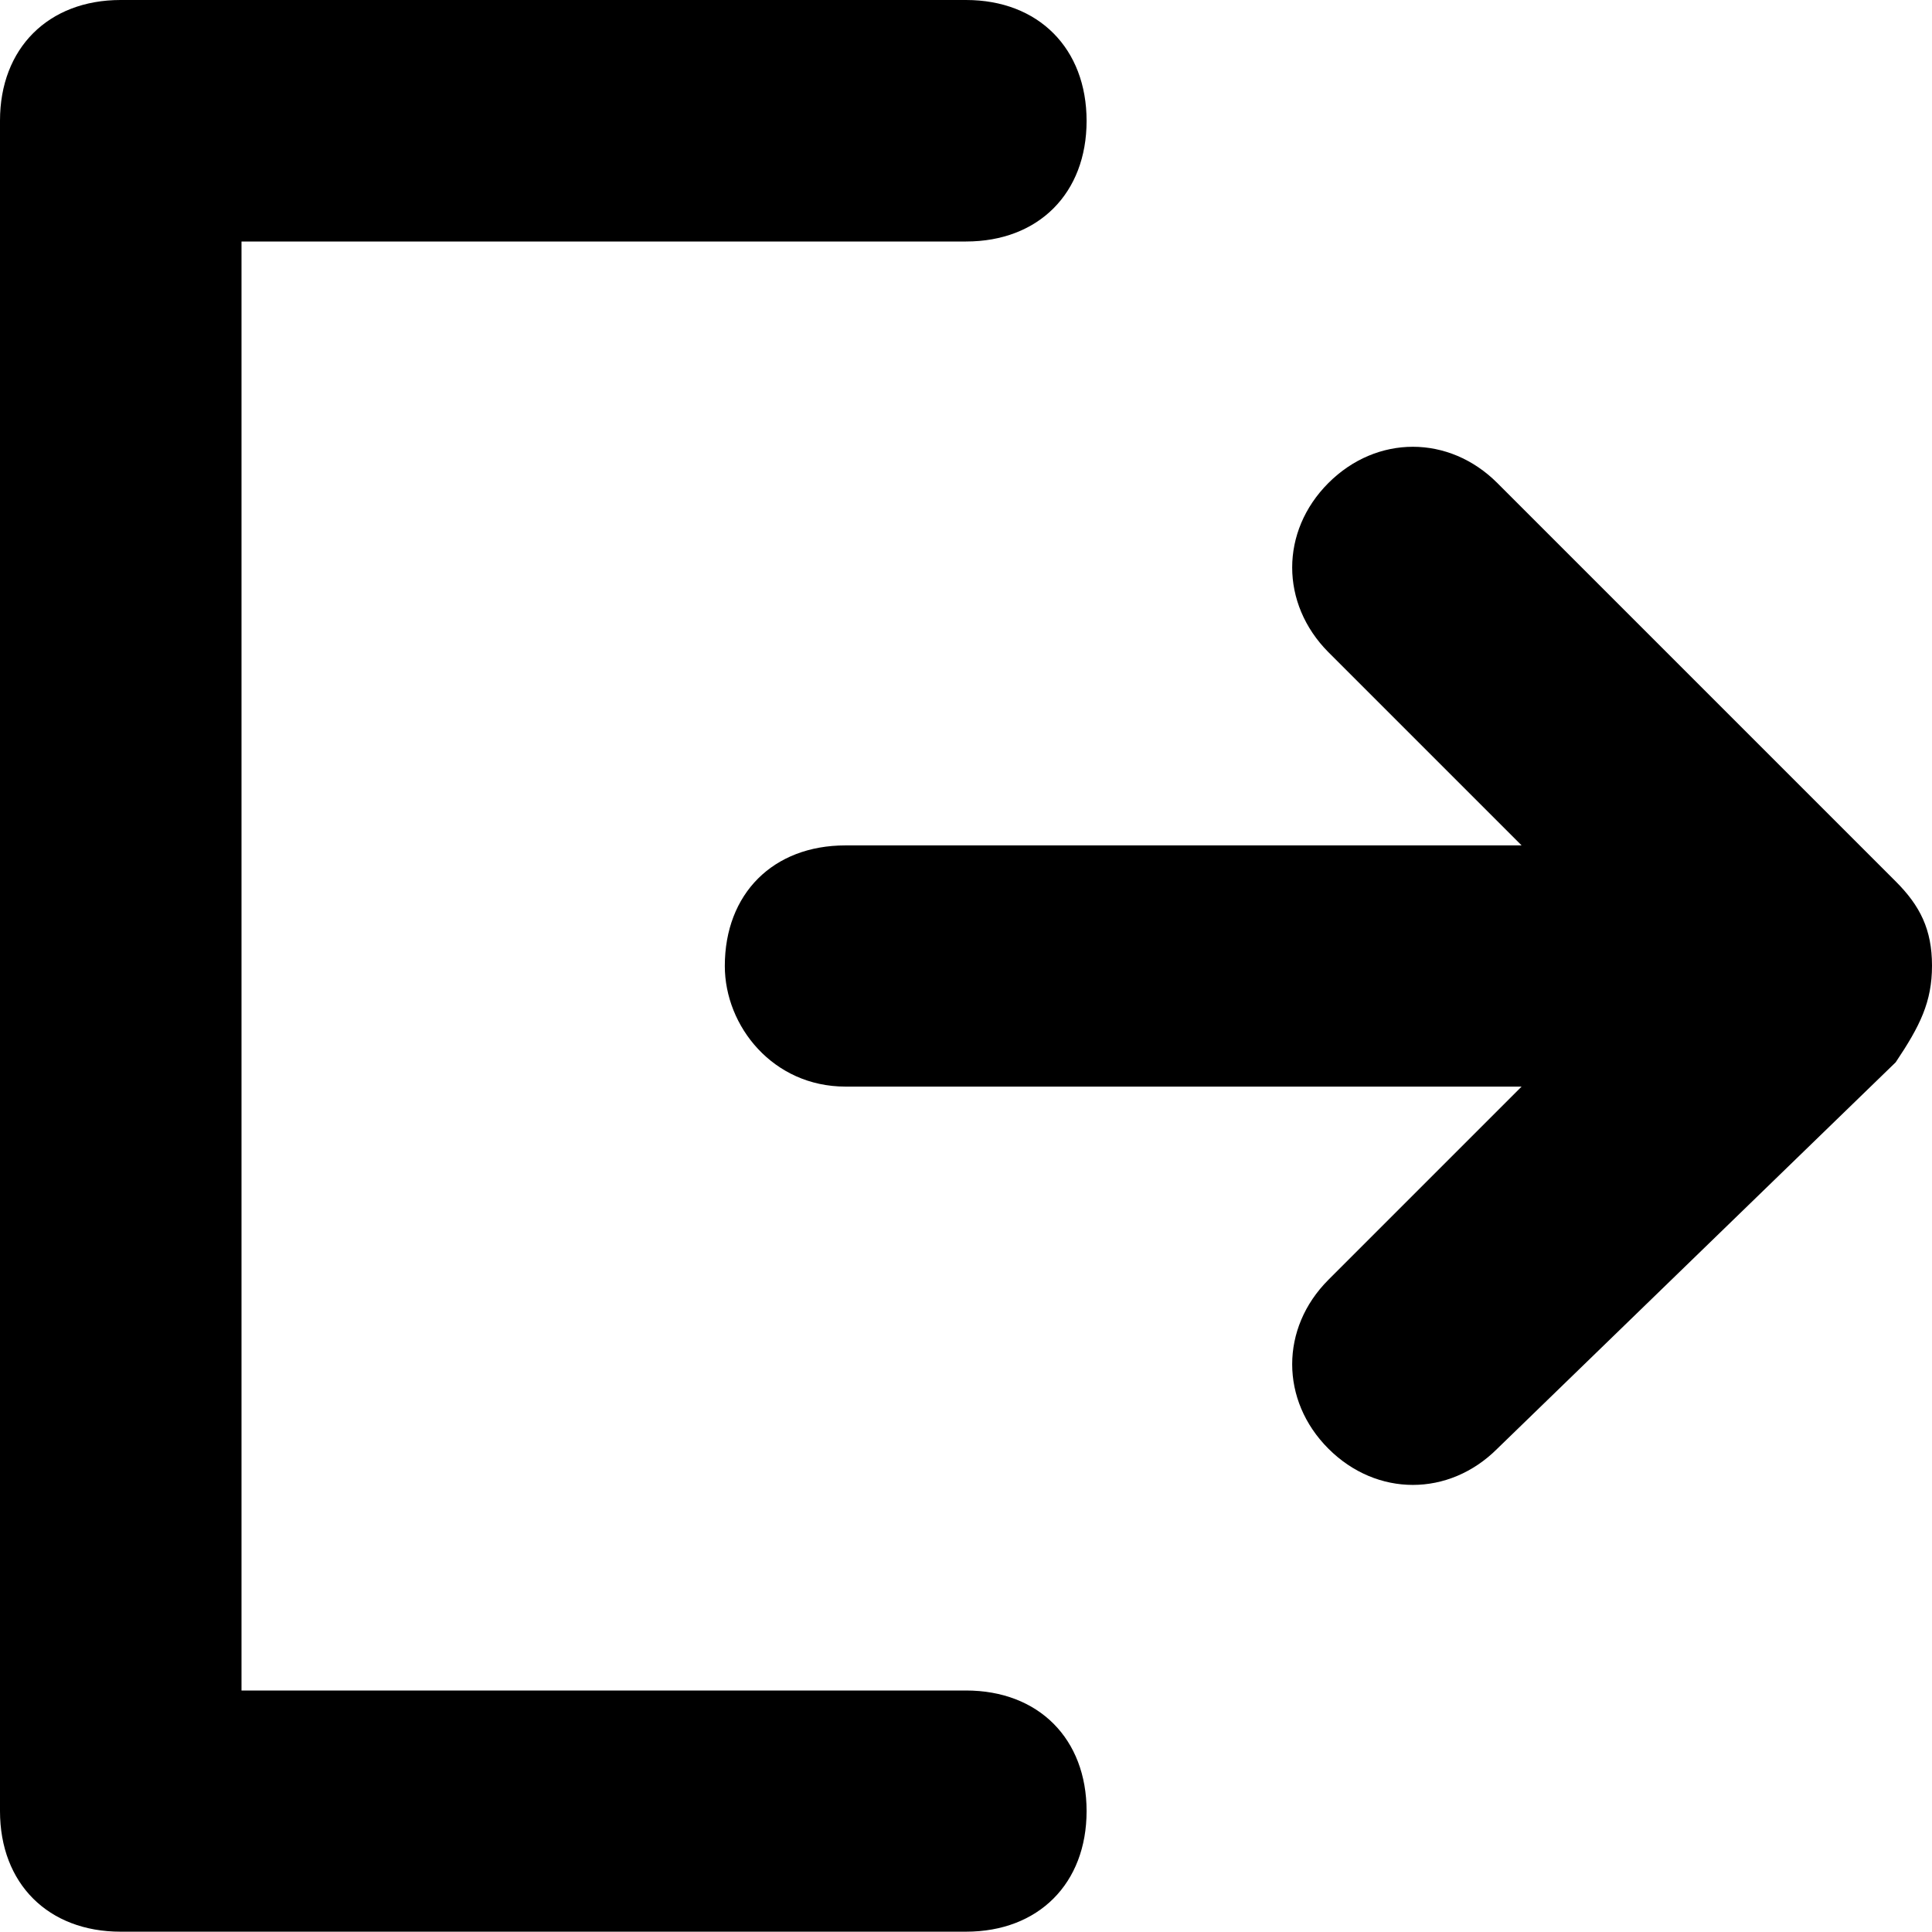 <?xml version="1.0" encoding="iso-8859-1"?>
<!-- Generator: Adobe Illustrator 19.1.0, SVG Export Plug-In . SVG Version: 6.00 Build 0)  -->
<!DOCTYPE svg PUBLIC "-//W3C//DTD SVG 1.1//EN" "http://www.w3.org/Graphics/SVG/1.1/DTD/svg11.dtd">
<svg version="1.1" id="Layer_1" xmlns="http://www.w3.org/2000/svg" xmlns:xlink="http://www.w3.org/1999/xlink" x="0px" y="0px"
	 viewBox="-173 64 612 611.9" style="enable-background:new -173 64 612 611.9;" xml:space="preserve">
<path d="M133,599.5H-96.5v-459H133c23,0,38.2-15.3,38.2-38.2S156,64,133,64h-267.8c-22.9,0-38.2,15.3-38.2,38.2v535.5
	c0,23,15.3,38.2,38.2,38.2H133c23,0,38.2-15.3,38.2-38.2S156,599.5,133,599.5z M427.5,343.2L301.3,217c-15.3-15.3-38.2-15.3-53.5,0
	s-15.3,38.2,0,53.6l61.2,61.2H94.8c-22.9,0-38.2,15.3-38.2,38.2c0,19.1,15.3,38.2,38.2,38.2H309l-61.2,61.2
	c-15.3,15.3-15.3,38.2,0,53.5s38.2,15.3,53.5,0l126.2-122.4c7.7-11.5,11.5-19.1,11.5-30.6S435.2,350.9,427.5,343.2z"/>
</svg>
